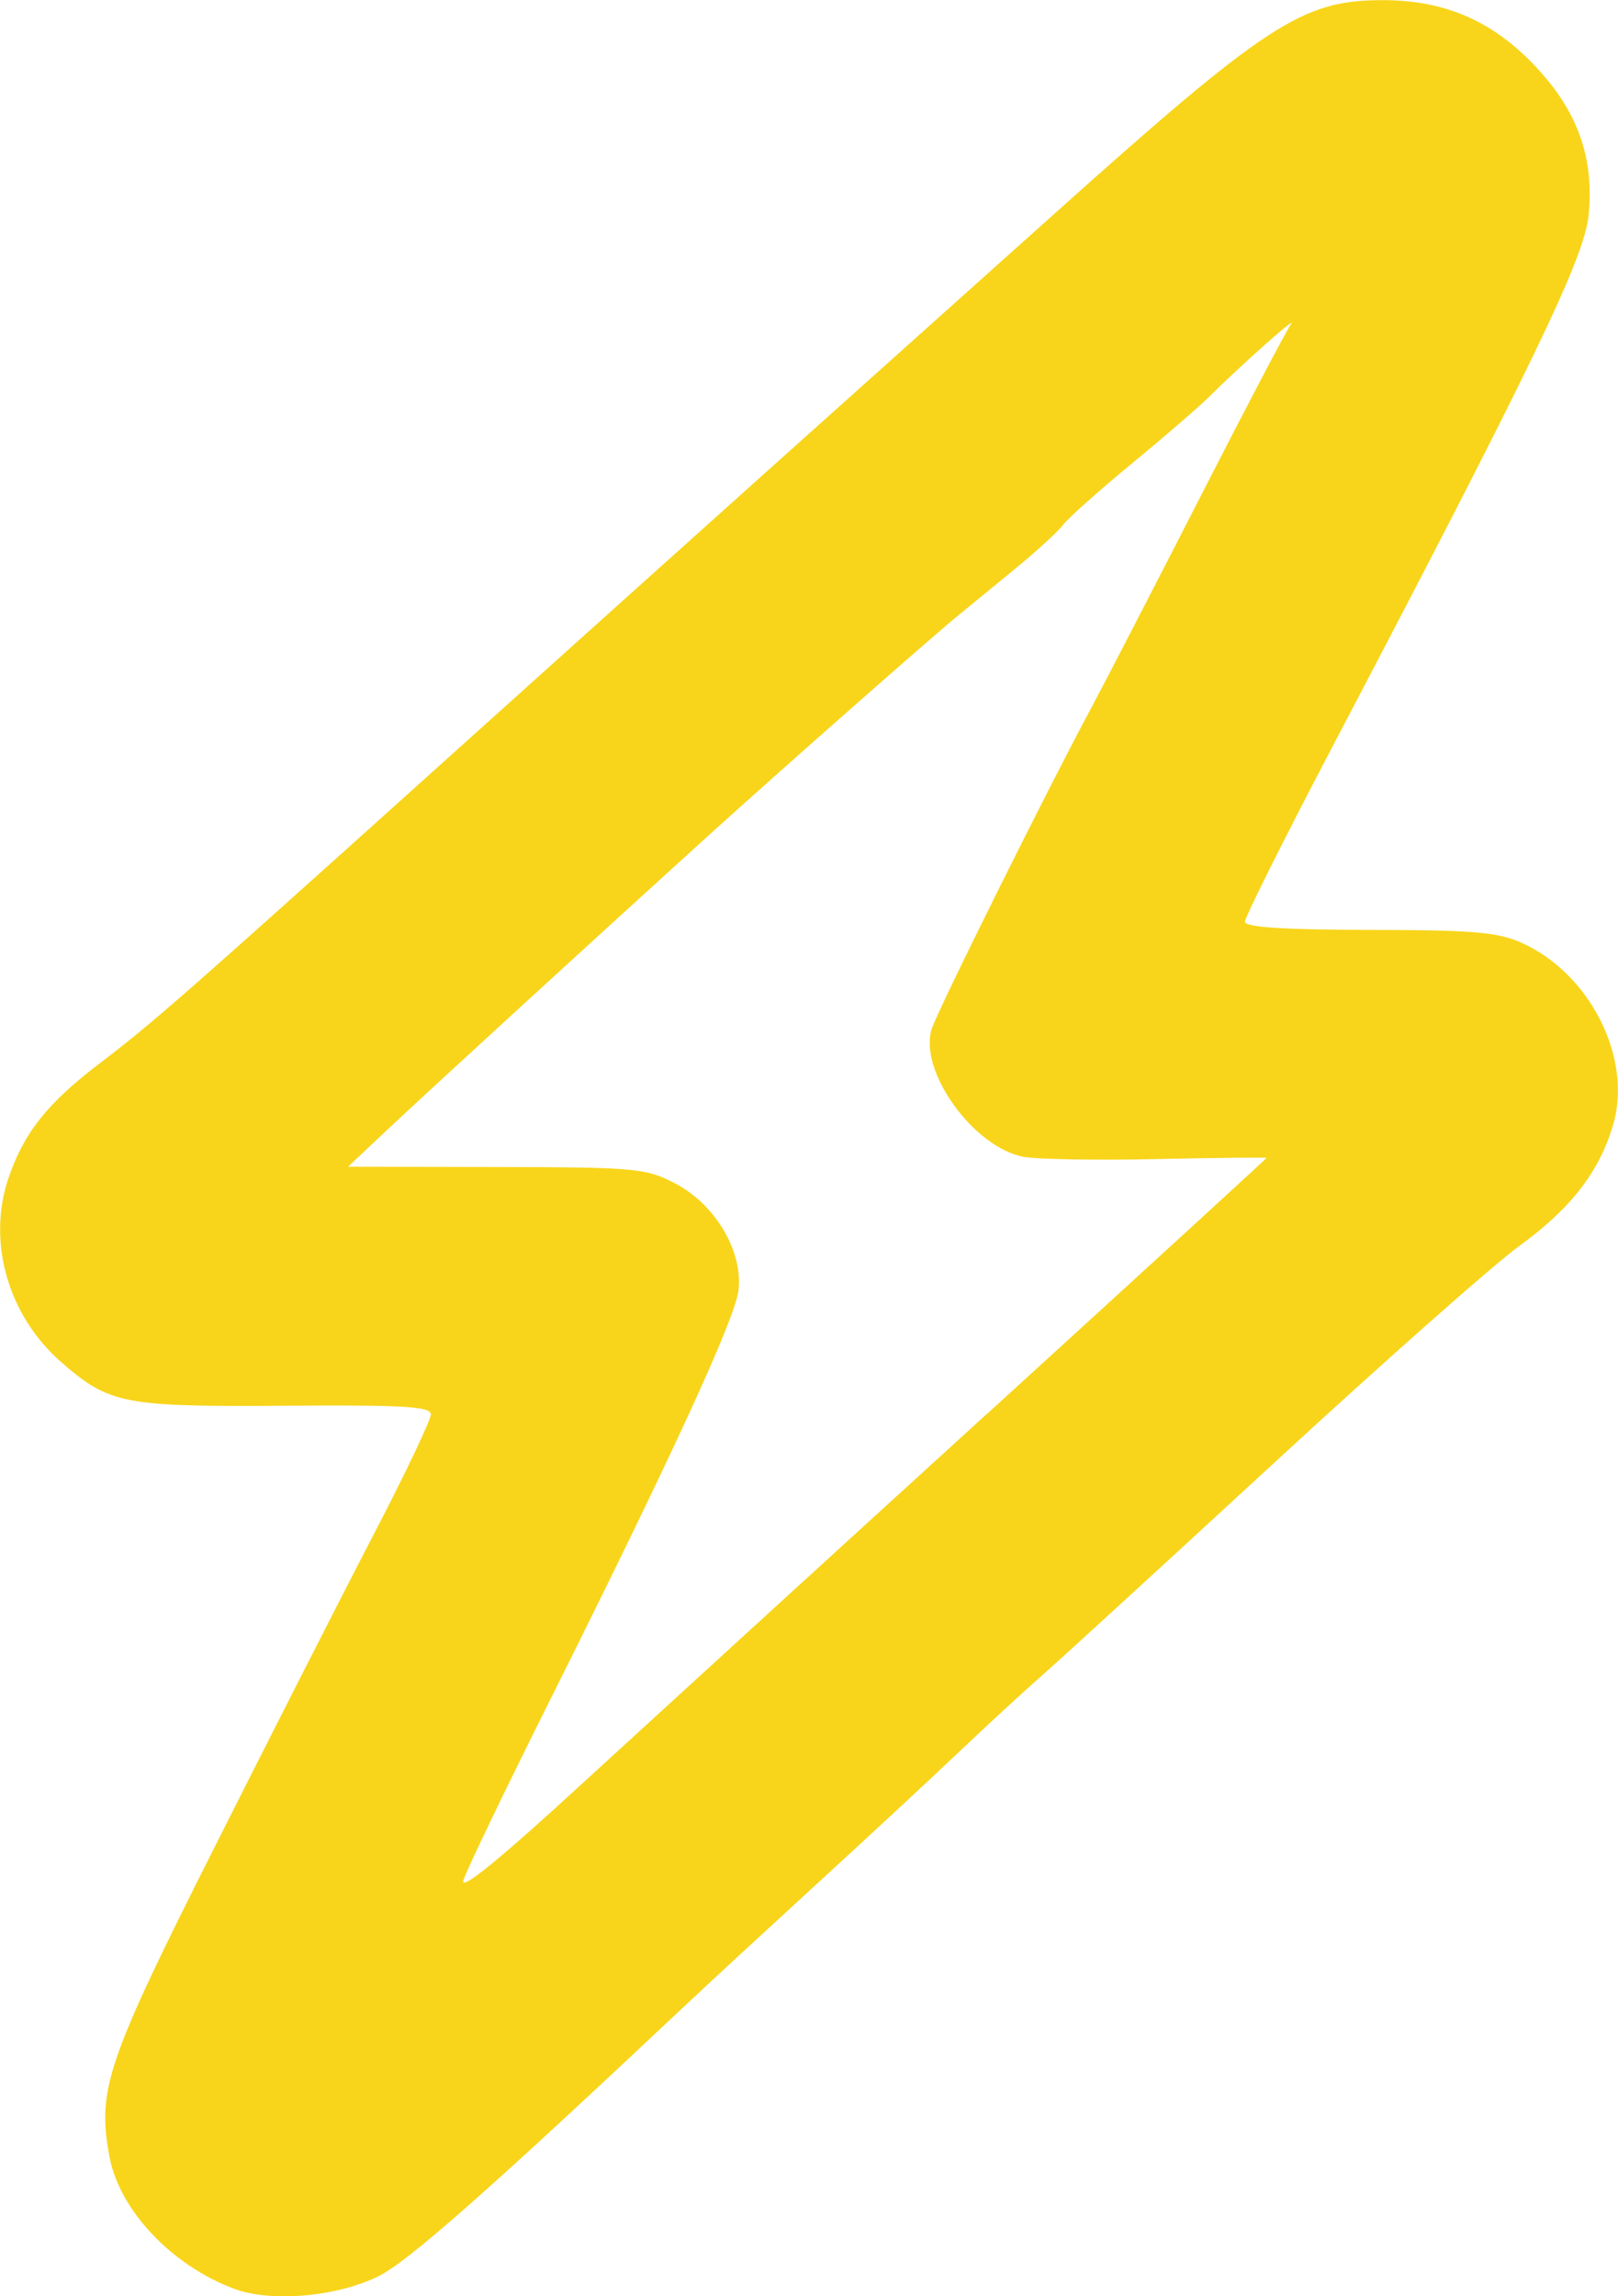 <?xml version="1.0" encoding="UTF-8" standalone="no"?>
<svg
   width="10.995"
   height="15.601"
   viewBox="0 0 10.995 15.601"
   fill="none"
   version="1.1"
   id="svg11"
   sodipodi:docname="bolt.svg"
   inkscape:export-filename="..\RiderProjects\2023-p3a-web-gamebook-kelbasa-matejka\Game\wwwroot\Assets\heart.svg"
   inkscape:export-xdpi="96"
   inkscape:export-ydpi="96"
   inkscape:version="1.2.2 (732a01da63, 2022-12-09)"
   xmlns:inkscape="http://www.inkscape.org/namespaces/inkscape"
   xmlns:sodipodi="http://sodipodi.sourceforge.net/DTD/sodipodi-0.dtd"
   xmlns="http://www.w3.org/2000/svg"
   xmlns:svg="http://www.w3.org/2000/svg">
  <defs
     id="defs15" />
  <sodipodi:namedview
     id="namedview13"
     pagecolor="#505050"
     bordercolor="#eeeeee"
     borderopacity="1"
     inkscape:showpageshadow="0"
     inkscape:pageopacity="0"
     inkscape:pagecheckerboard="0"
     inkscape:deskcolor="#505050"
     showgrid="false"
     inkscape:zoom="64.225389"
     inkscape:cx="5.4962688"
     inkscape:cy="7.8006535"
     inkscape:window-width="2560"
     inkscape:window-height="1369"
     inkscape:window-x="1912"
     inkscape:window-y="-8"
     inkscape:window-maximized="1"
     inkscape:current-layer="Vector" />
  <g
     id="Vector"
     transform="translate(-20.503,-28.199)">
    <path
       style="fill:#f8d51a;fill-opacity:1;stroke-width:0.049"
       d="m 22.095,43.75 c -0.425,-0.158 -0.78,-0.534 -0.848,-0.897 -0.085,-0.454 -0.021,-0.644 0.707,-2.09 0.381,-0.757 0.869,-1.717 1.085,-2.132 0.216,-0.415 0.392,-0.785 0.392,-0.822 0,-0.054 -0.184,-0.065 -0.991,-0.059 -1.097,0.008 -1.196,-0.011 -1.524,-0.299 -0.36,-0.316 -0.502,-0.817 -0.355,-1.249 0.106,-0.31 0.266,-0.511 0.632,-0.788 0.347,-0.264 0.576,-0.465 2.39,-2.098 0.718,-0.646 1.674,-1.505 2.125,-1.909 0.451,-0.404 1.319,-1.181 1.928,-1.727 1.479,-1.326 1.714,-1.479 2.261,-1.48 0.404,-4.95e-4 0.72,0.129 1,0.409 0.317,0.317 0.442,0.645 0.401,1.054 -0.029,0.29 -0.379,1.015 -1.754,3.635 -0.32,0.61 -0.581,1.133 -0.581,1.163 0,0.038 0.257,0.055 0.845,0.056 0.711,8.74e-4 0.875,0.015 1.04,0.09 0.465,0.212 0.751,0.787 0.616,1.238 -0.096,0.319 -0.286,0.564 -0.635,0.818 -0.178,0.129 -0.93,0.795 -1.672,1.479 -0.742,0.684 -1.447,1.33 -1.567,1.435 -0.12,0.105 -0.383,0.347 -0.585,0.539 -0.202,0.192 -0.632,0.59 -0.955,0.886 -0.323,0.296 -0.731,0.672 -0.906,0.837 -1.326,1.248 -1.875,1.732 -2.074,1.828 -0.285,0.138 -0.726,0.176 -0.975,0.083 z m 5.118,-5.947 c 1.043,-0.951 1.897,-1.733 1.897,-1.737 3.8e-5,-0.004 -0.335,-0.001 -0.744,0.008 -0.409,0.009 -0.817,0.002 -0.907,-0.015 -0.339,-0.064 -0.711,-0.578 -0.626,-0.865 0.034,-0.116 0.774,-1.605 1.091,-2.196 0.094,-0.175 0.424,-0.814 0.734,-1.42 0.31,-0.606 0.587,-1.135 0.617,-1.175 0.052,-0.071 -0.332,0.27 -0.565,0.501 -0.063,0.062 -0.296,0.264 -0.519,0.447 -0.223,0.184 -0.432,0.371 -0.465,0.415 -0.033,0.045 -0.181,0.18 -0.329,0.301 -0.148,0.121 -0.322,0.264 -0.388,0.318 -0.193,0.158 -1.214,1.058 -1.703,1.501 -0.777,0.705 -1.885,1.72 -2.167,1.985 l -0.271,0.255 1.008,0.002 c 0.956,0.002 1.019,0.008 1.221,0.115 0.27,0.143 0.457,0.463 0.424,0.725 -0.025,0.196 -0.452,1.125 -1.282,2.785 -0.303,0.606 -0.567,1.155 -0.587,1.221 -0.025,0.08 0.245,-0.14 0.813,-0.662 0.468,-0.429 1.704,-1.559 2.748,-2.51 z"
       id="path1245" />
  </g>
</svg>
